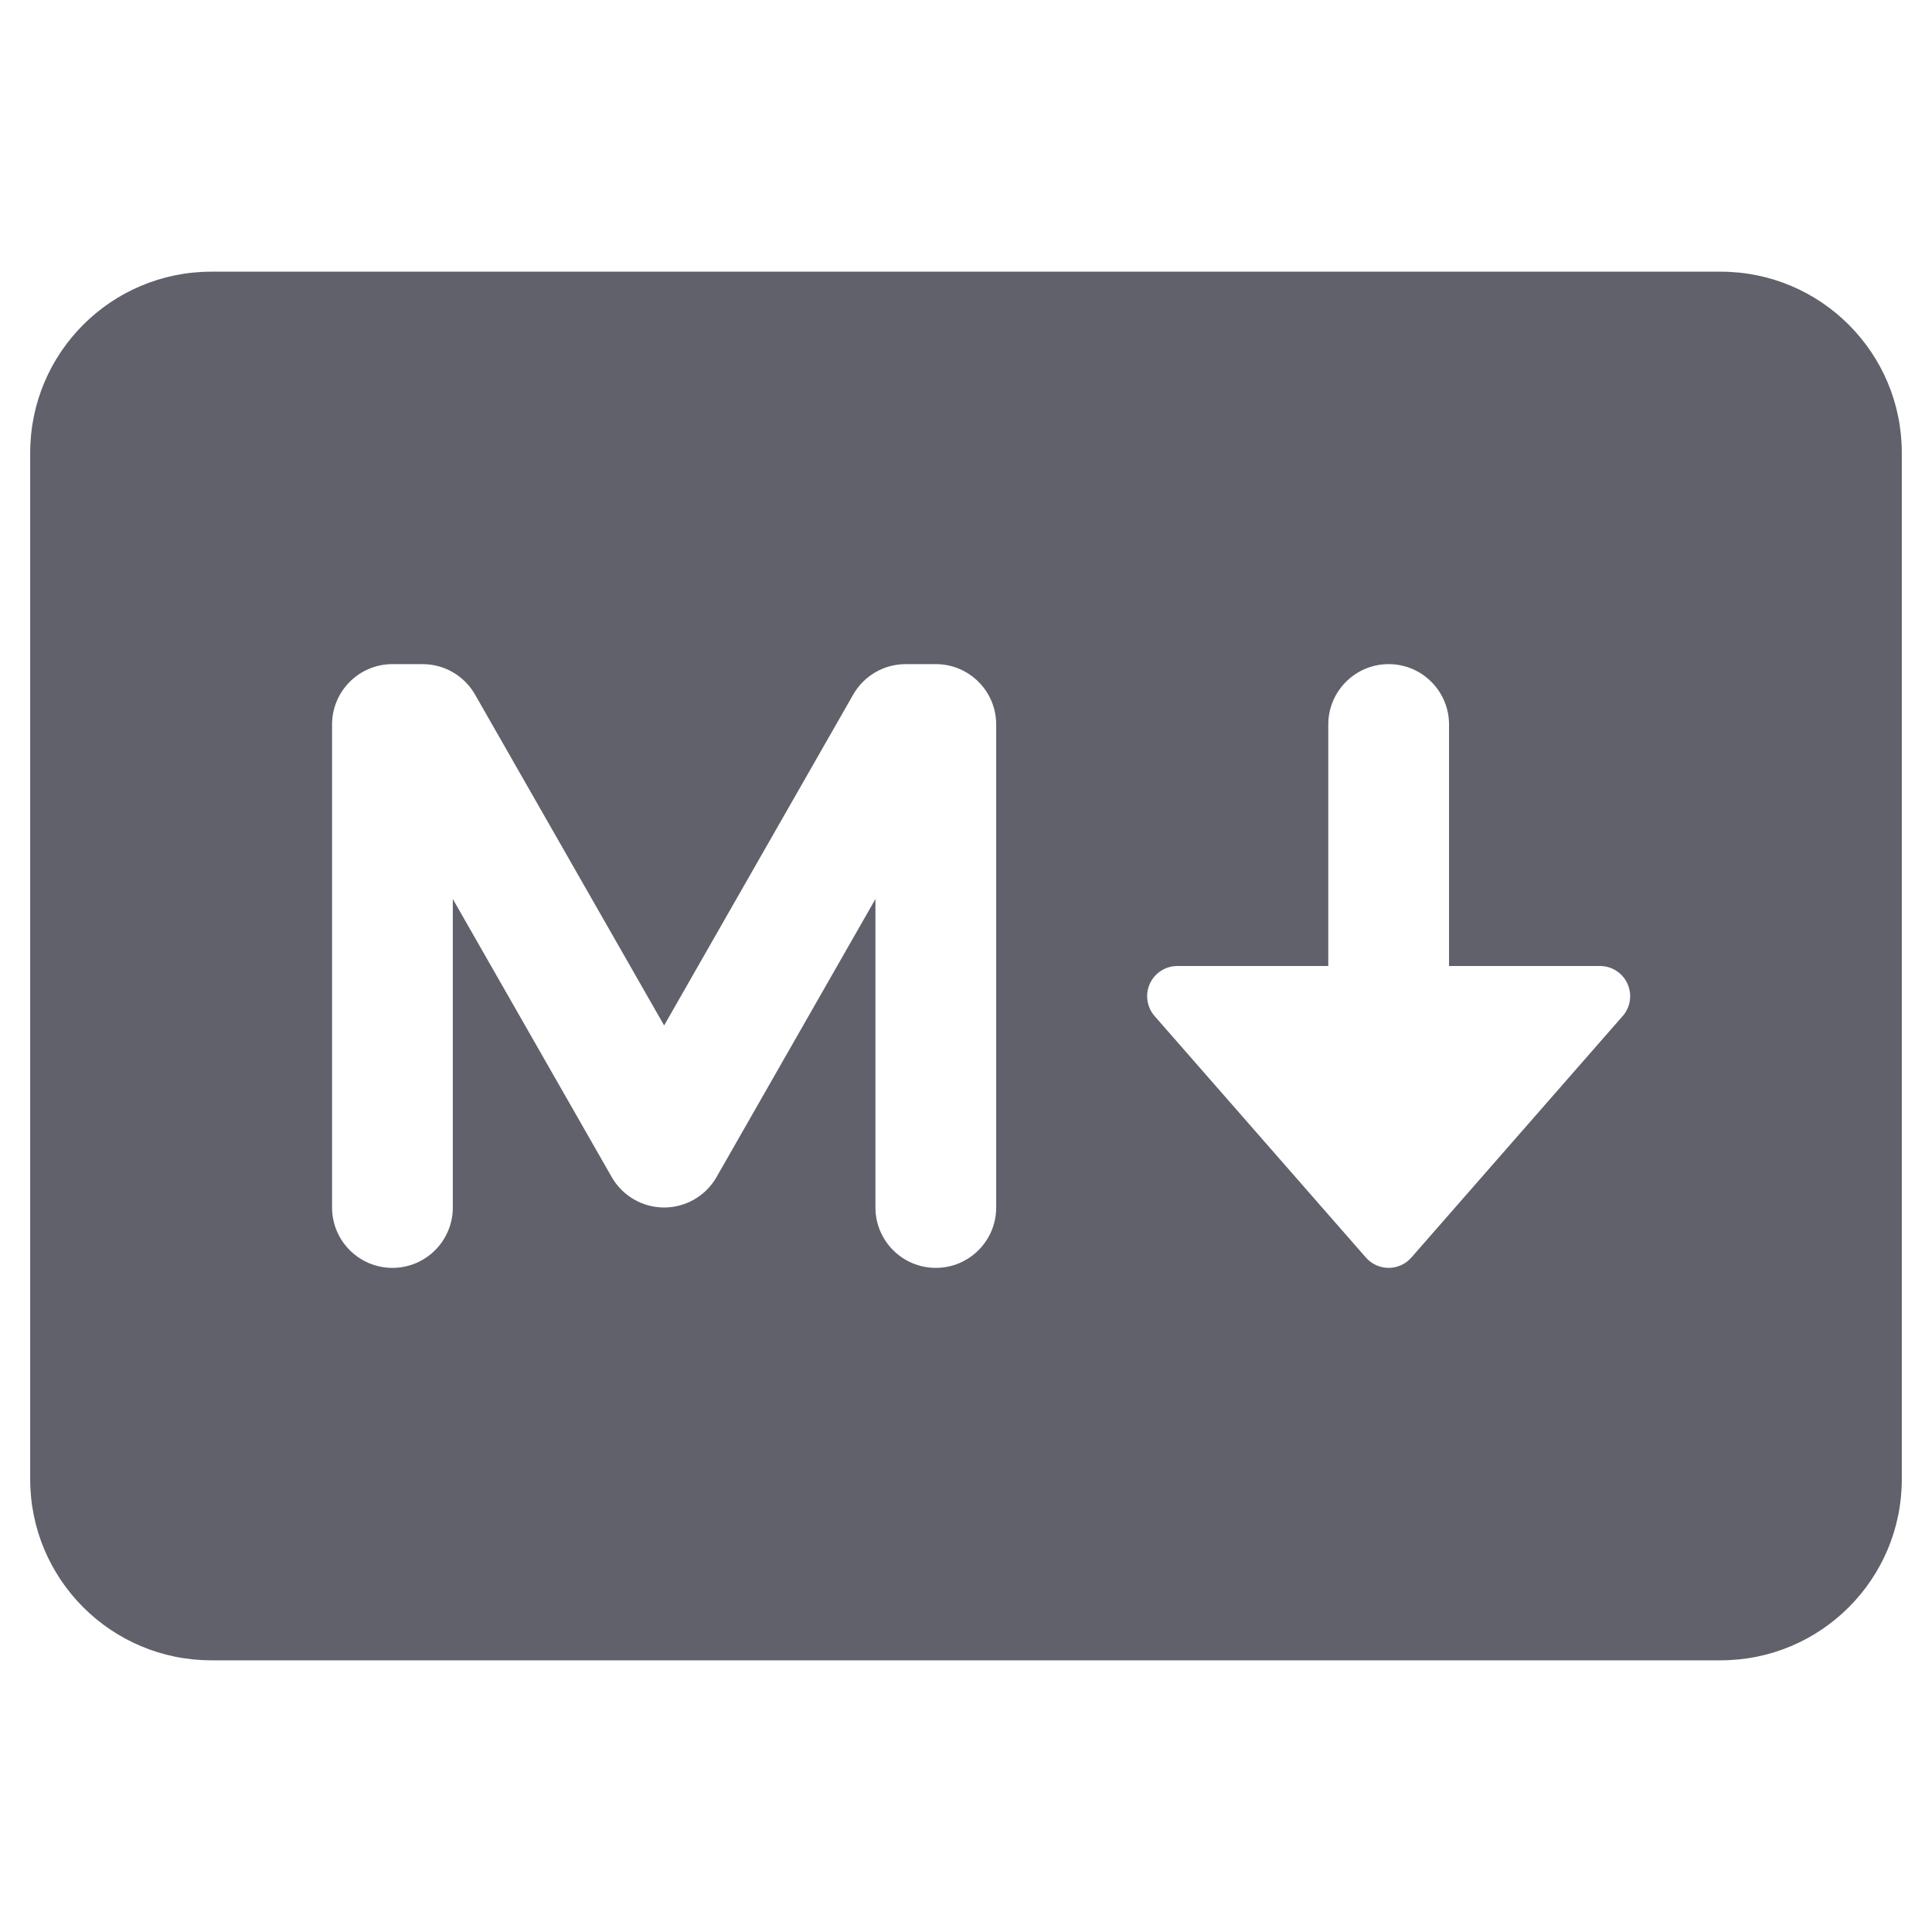 <svg xmlns="http://www.w3.org/2000/svg" height="64" width="64" viewBox="0 0 64 64"><title>markdown 3</title><g fill="#61616b" class="nc-icon-wrapper"><path d="M57,9H7c-3.314,0-6,2.686-6,6V49c0,3.314,2.686,6,6,6H57c3.314,0,6-2.686,6-6V15c0-3.314-2.686-6-6-6Zm-24,31c0,1.104-.896,2-2,2s-2-.896-2-2v-10.219l-5.264,9.211c-.356,.623-1.019,1.008-1.736,1.008s-1.38-.385-1.736-1.008l-5.264-9.211v10.219c0,1.104-.896,2-2,2s-2-.896-2-2V24c0-1.104,.896-2,2-2h1c.718,0,1.38,.385,1.736,1.008l6.264,10.961,6.264-10.961c.356-.623,1.019-1.008,1.736-1.008h1c1.104,0,2,.896,2,2v16Zm20.752-6.341l-7,8c-.19,.217-.464,.341-.752,.341s-.562-.125-.752-.341l-7-8c-.258-.295-.32-.715-.158-1.072,.162-.357,.518-.587,.911-.587h5v-8c0-1.104,.896-2,2-2s2,.896,2,2v8h5c.393,0,.749,.229,.911,.587,.162,.357,.1,.776-.158,1.072Z" fill="#61616b"></path></g></svg>